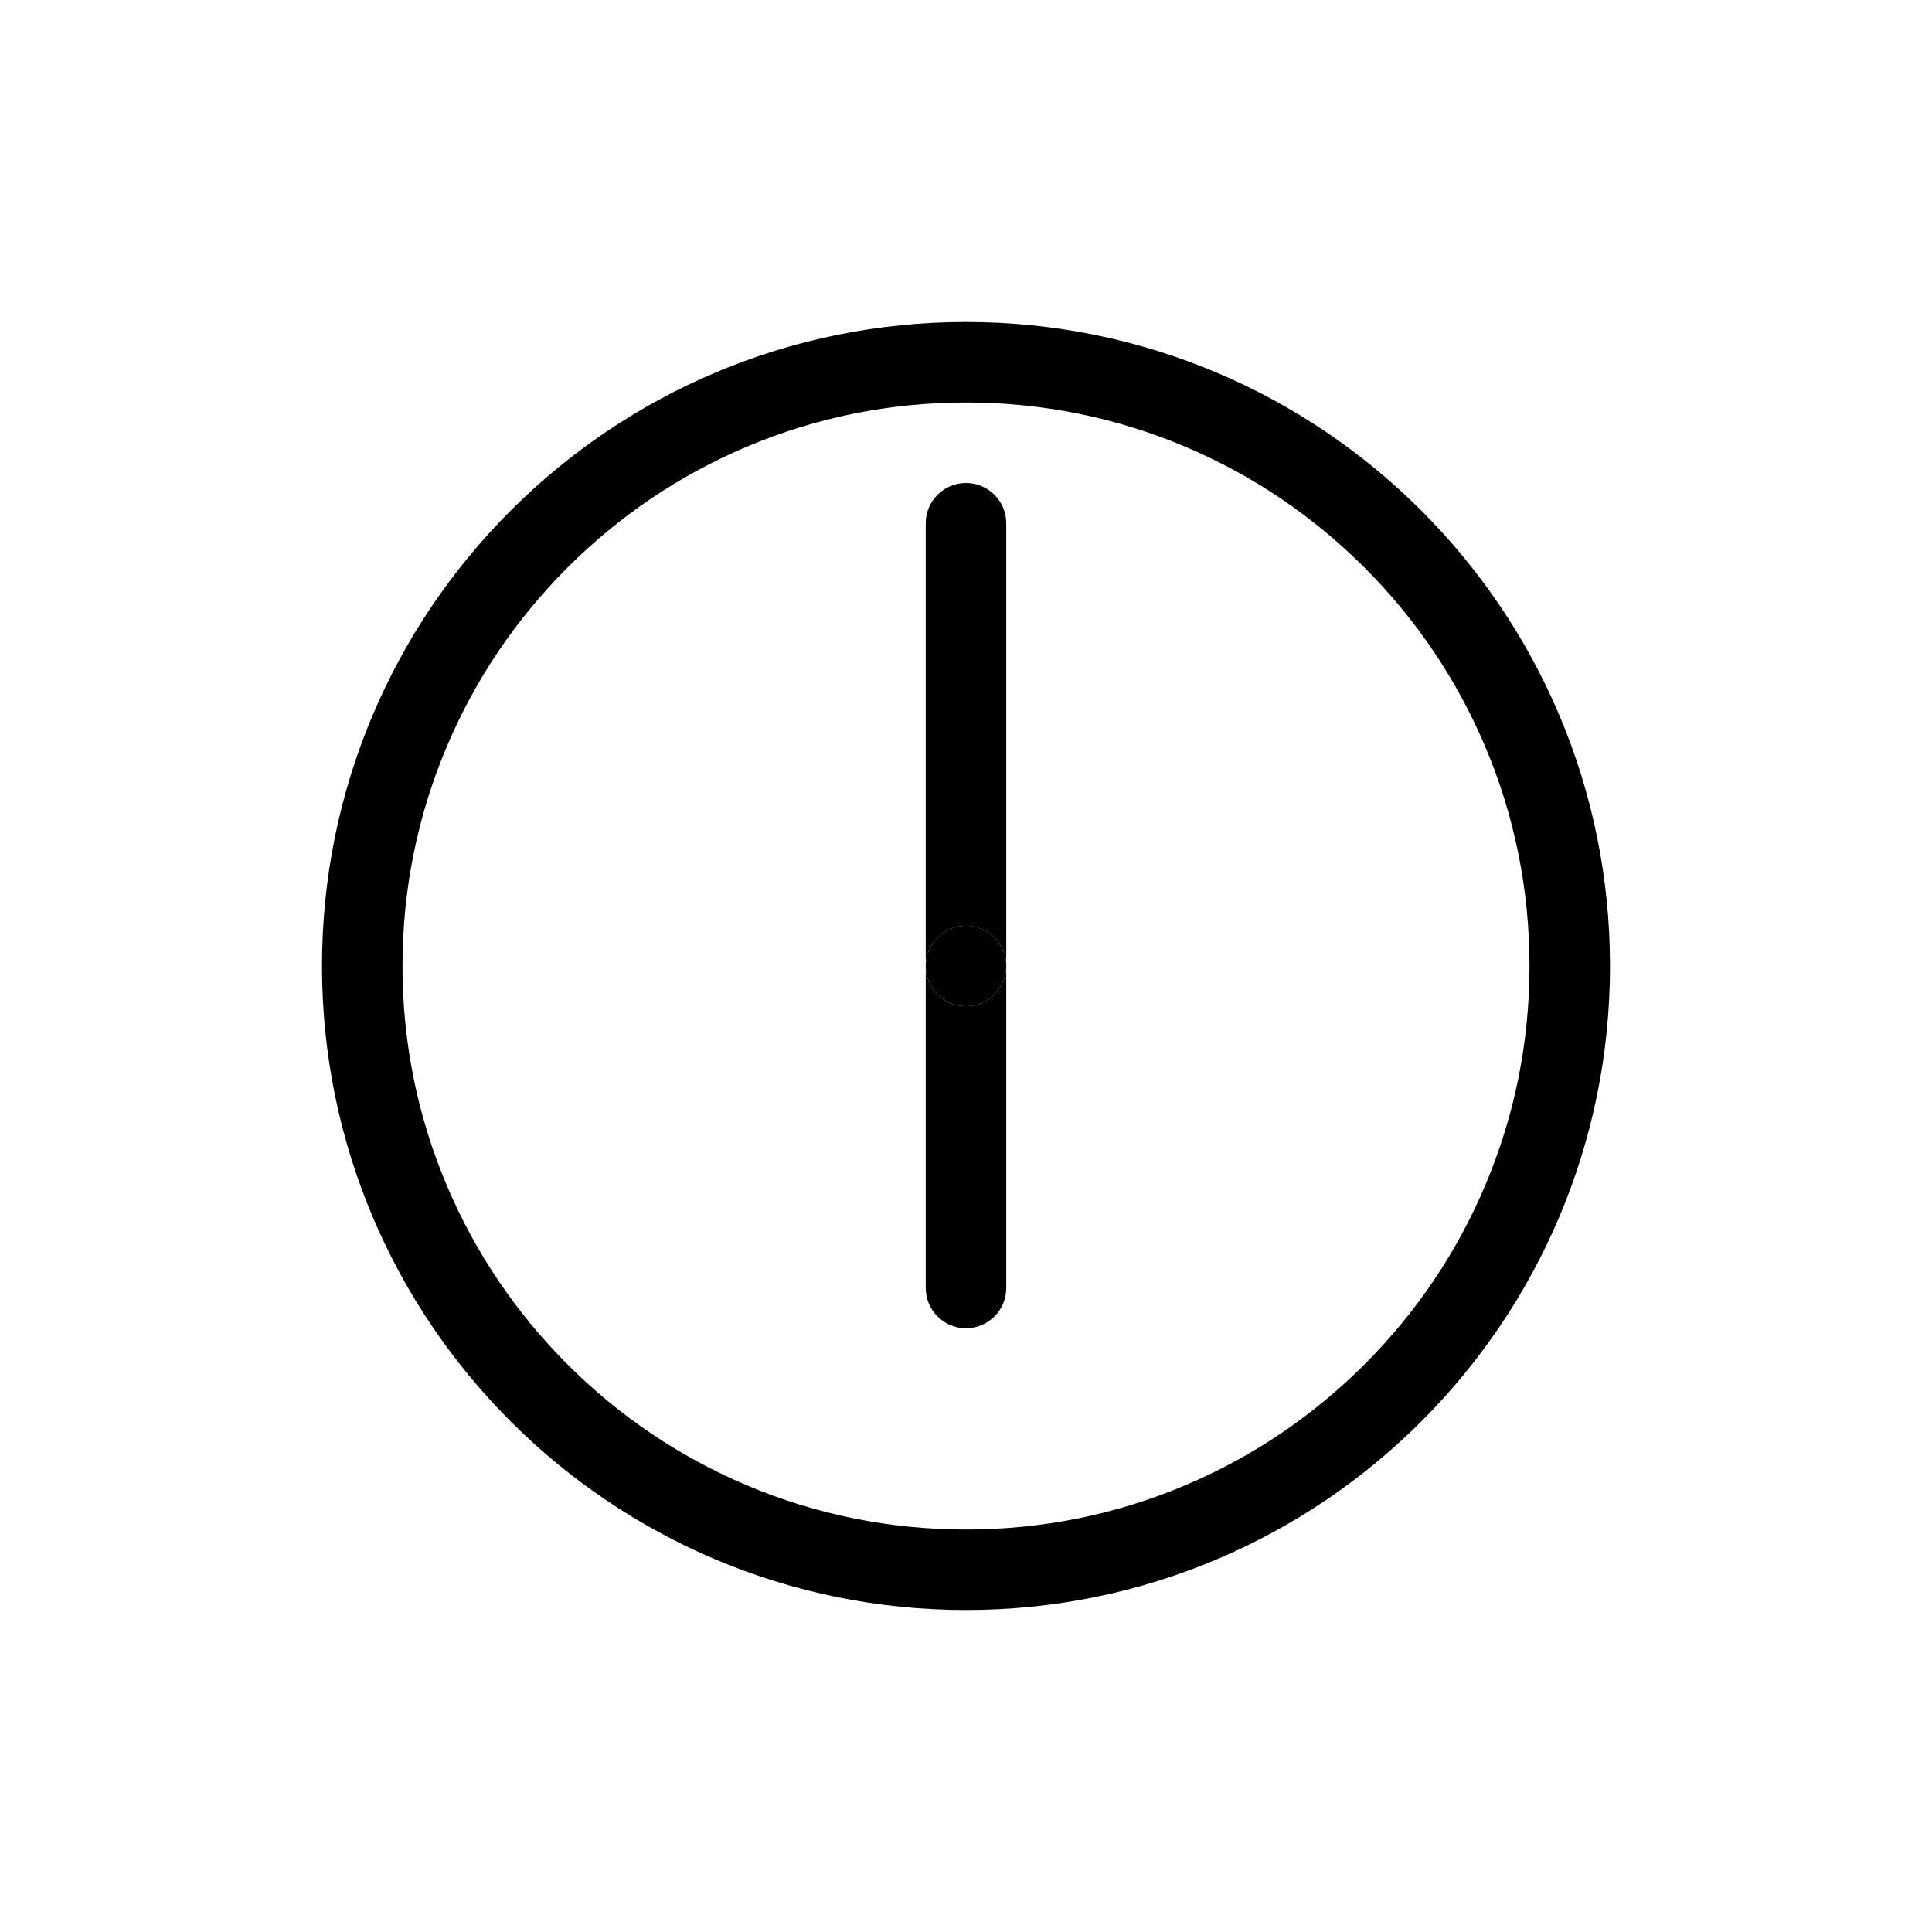 <?xml version="1.0" encoding="UTF-8"?>
<svg id="icon" xmlns="http://www.w3.org/2000/svg" viewBox="0 0 864 864">
  <g id="other_copy" data-name="other copy">
    <path d="M530.08,199.79c-31.04-13.13-64.04-19.79-98.08-19.79s-67.03,6.66-98.08,19.79c-30,12.69-56.96,30.87-80.11,54.02s-41.33,50.11-54.02,80.11c-13.13,31.04-19.79,64.04-19.79,98.08s6.66,67.03,19.79,98.08c12.69,30,30.87,56.96,54.02,80.11s50.11,41.33,80.11,54.02c31.04,13.13,64.04,19.79,98.08,19.79s67.03-6.66,98.08-19.79c30-12.69,56.96-30.87,80.11-54.02s41.33-50.11,54.02-80.11c13.13-31.04,19.79-64.04,19.79-98.08s-6.66-67.03-19.79-98.08c-12.69-30-30.87-56.96-54.02-80.11s-50.11-41.33-80.11-54.02ZM450,432v144c0,9.94-8.06,18-18,18s-18-8.06-18-18V234c0-9.94,8.06-18,18-18s18,8.06,18,18v198Z" style="fill: none; stroke-width: 0px;"/>
    <path d="M432,144c-159.06,0-288,128.94-288,288s128.94,288,288,288,288-128.94,288-288-128.94-288-288-288ZM684,432c0,34.04-6.66,67.03-19.79,98.08-12.69,30-30.87,56.96-54.02,80.11s-50.11,41.33-80.11,54.02c-31.04,13.13-64.04,19.79-98.08,19.79s-67.03-6.66-98.08-19.79c-30-12.69-56.96-30.87-80.11-54.02s-41.33-50.11-54.02-80.11c-13.13-31.04-19.79-64.04-19.79-98.08s6.66-67.03,19.79-98.08c12.69-30,30.87-56.96,54.02-80.11s50.11-41.33,80.11-54.02c31.04-13.13,64.04-19.79,98.08-19.79s67.03,6.66,98.08,19.79c30,12.69,56.96,30.87,80.11,54.02s41.33,50.11,54.02,80.11c13.13,31.04,19.79,64.04,19.79,98.08Z" style="stroke-width: 0px;"/>
    <path d="M432,216c-9.94,0-18,8.06-18,18v198c0-9.94,8.06-18,18-18s18,8.06,18,18v-198c0-9.94-8.06-18-18-18Z" style="stroke-width: 0px;"/>
    <path d="M432,450c-9.94,0-18-8.06-18-18v144c0,9.94,8.06,18,18,18s18-8.06,18-18v-144c0,9.94-8.06,18-18,18Z" style="stroke-width: 0px;"/>
    <circle cx="432" cy="432" r="18" style="stroke-width: 0px;"/>
  </g>
</svg>